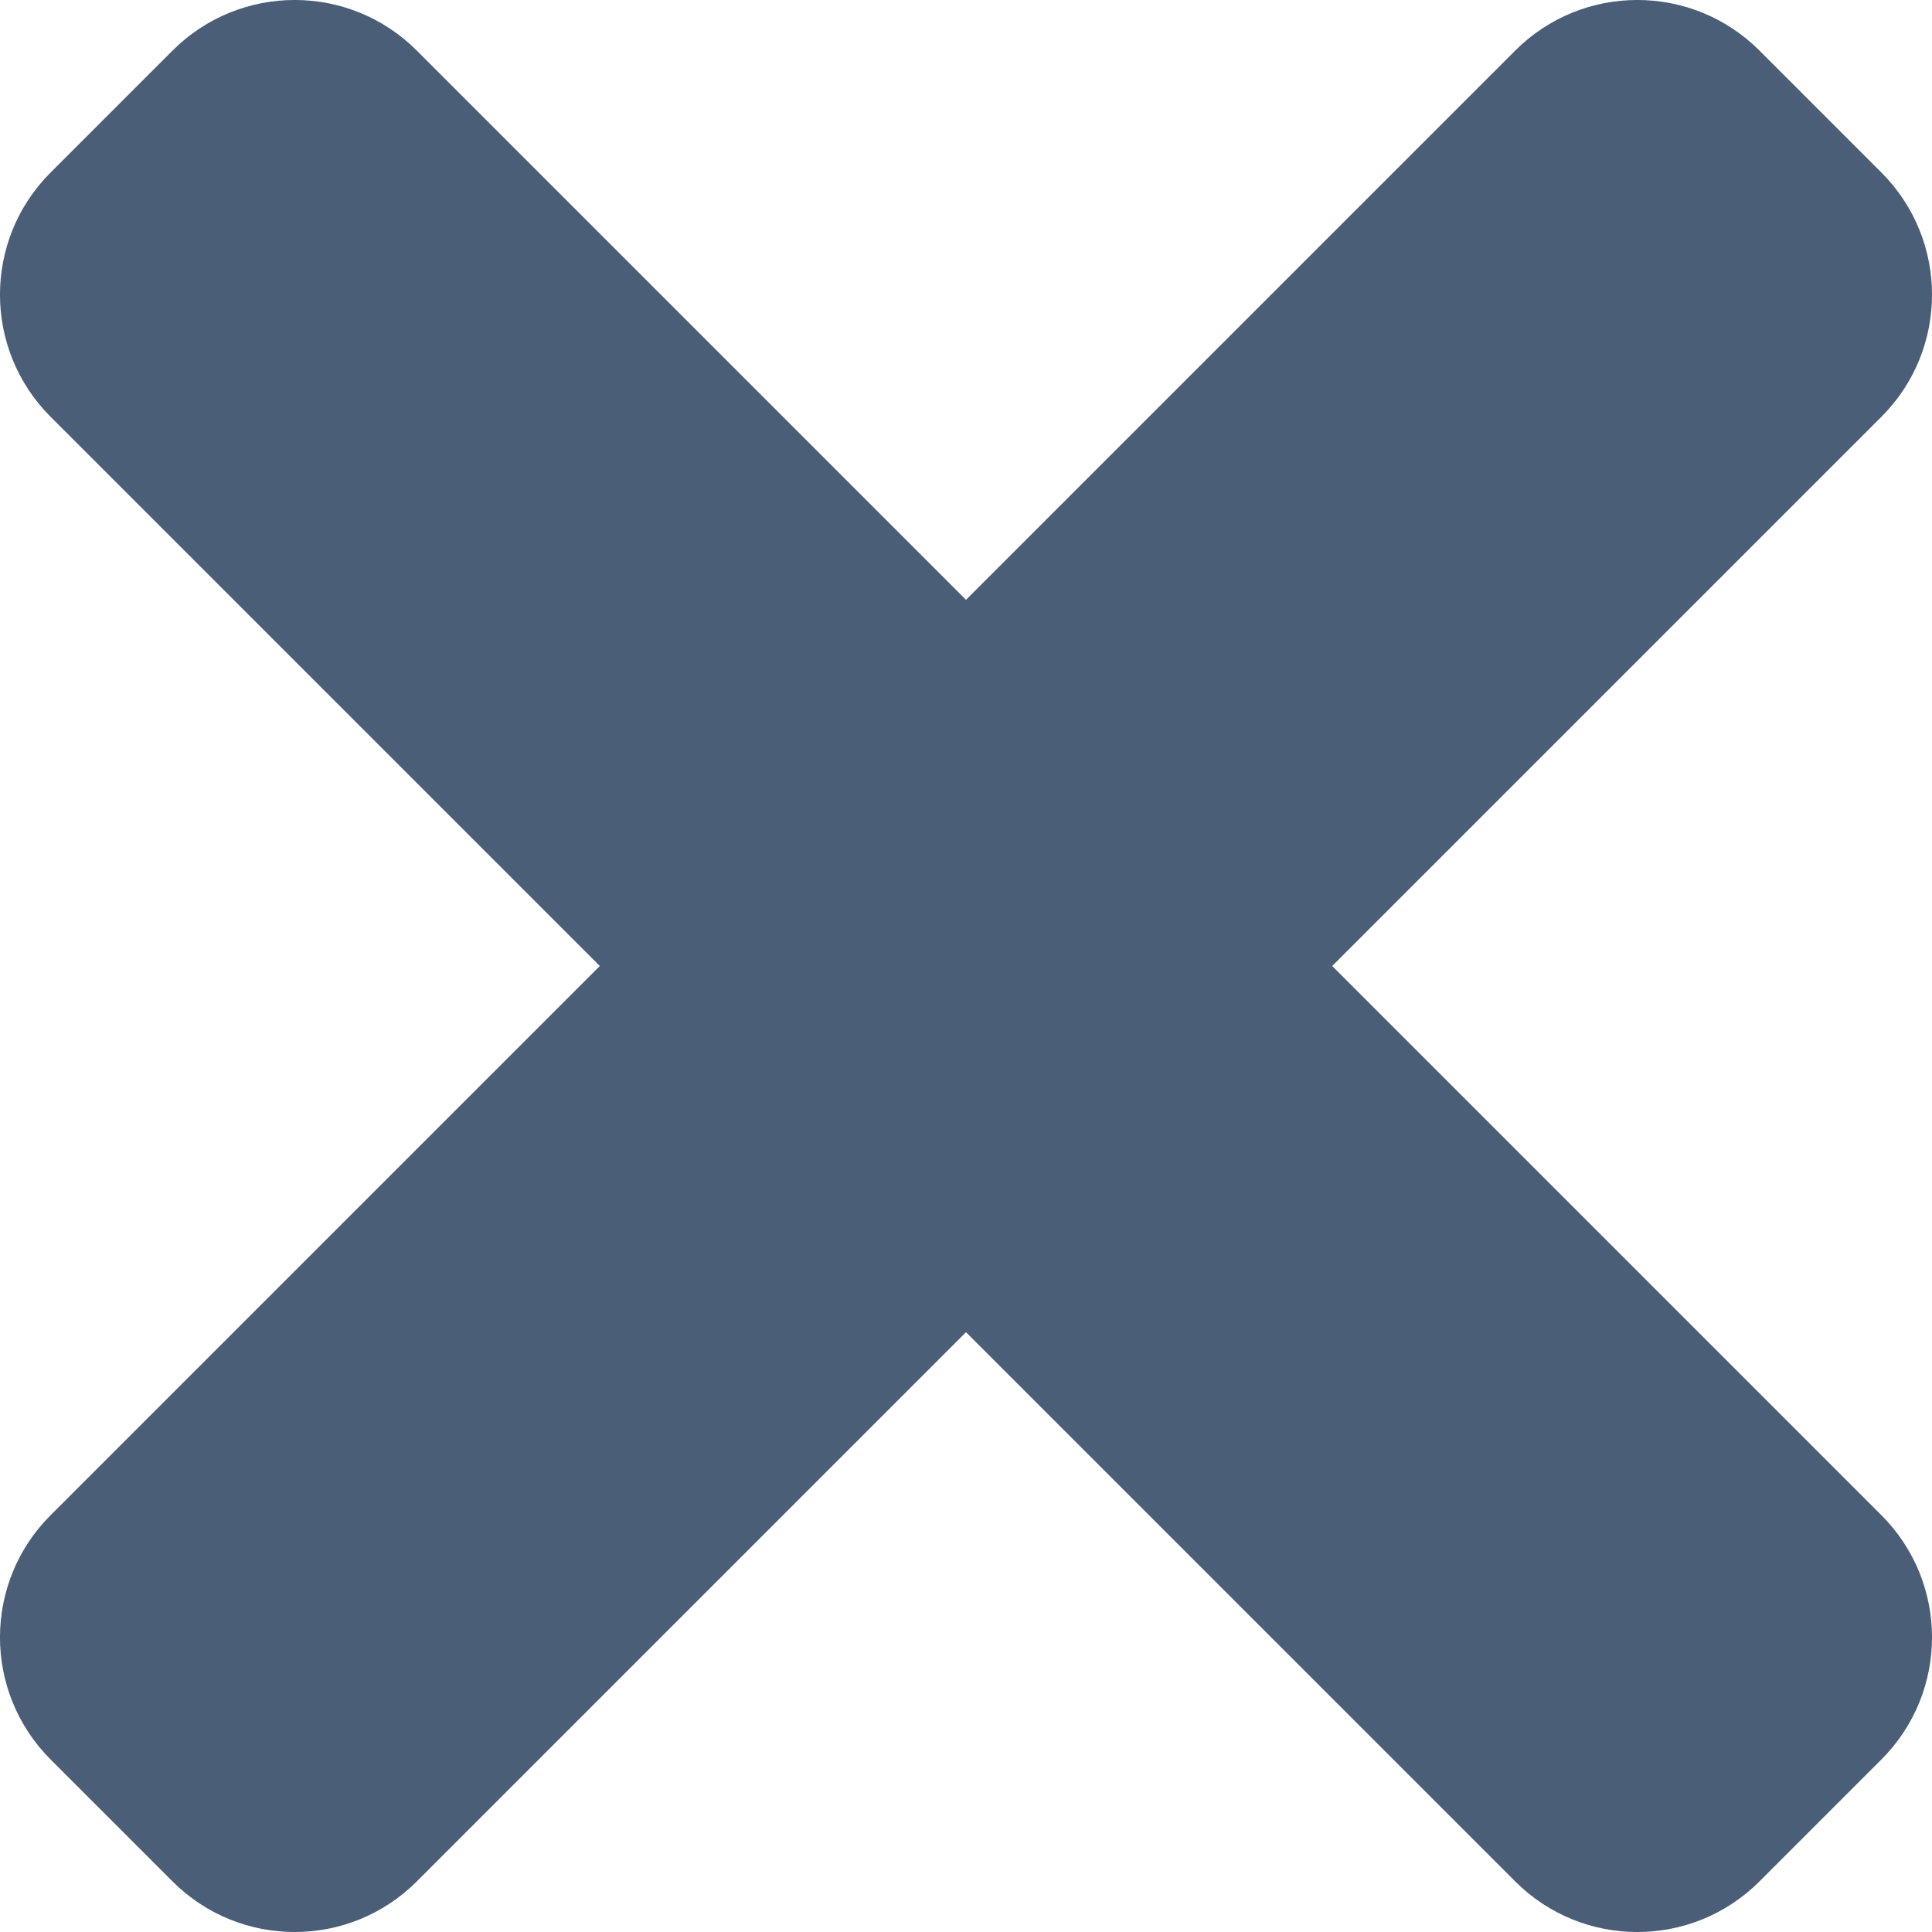 <?xml version="1.0" encoding="UTF-8"?>
<svg width="33px" height="33px" viewBox="0 0 33 33" version="1.1" xmlns="http://www.w3.org/2000/svg" xmlns:xlink="http://www.w3.org/1999/xlink">
    <!-- Generator: Sketch 50.2 (55047) - http://www.bohemiancoding.com/sketch -->
    <title>cross</title>
    <desc>Created with Sketch.</desc>
    <defs></defs>
    <g id="Page-1" stroke="none" stroke-width="1" fill="none" fill-rule="evenodd">
        <g id="cross" fill="#4A5E77" fill-rule="nonzero">
            <path d="M22.755,16.5 L32.137,7.118 C33.288,5.967 33.288,4.101 32.137,2.948 L30.052,0.863 C28.9,-0.288 27.034,-0.288 25.882,0.863 L16.5,10.245 L7.118,0.863 C5.967,-0.288 4.101,-0.288 2.948,0.863 L0.863,2.948 C-0.288,4.1 -0.288,5.966 0.863,7.118 L10.245,16.5 L0.863,25.882 C-0.288,27.033 -0.288,28.899 0.863,30.052 L2.948,32.137 C4.1,33.288 5.967,33.288 7.118,32.137 L16.5,22.755 L25.882,32.137 C27.033,33.288 28.9,33.288 30.052,32.137 L32.137,30.052 C33.288,28.9 33.288,27.034 32.137,25.882 L22.755,16.5 Z" id="Shape"></path>
        </g>
    </g>
</svg>